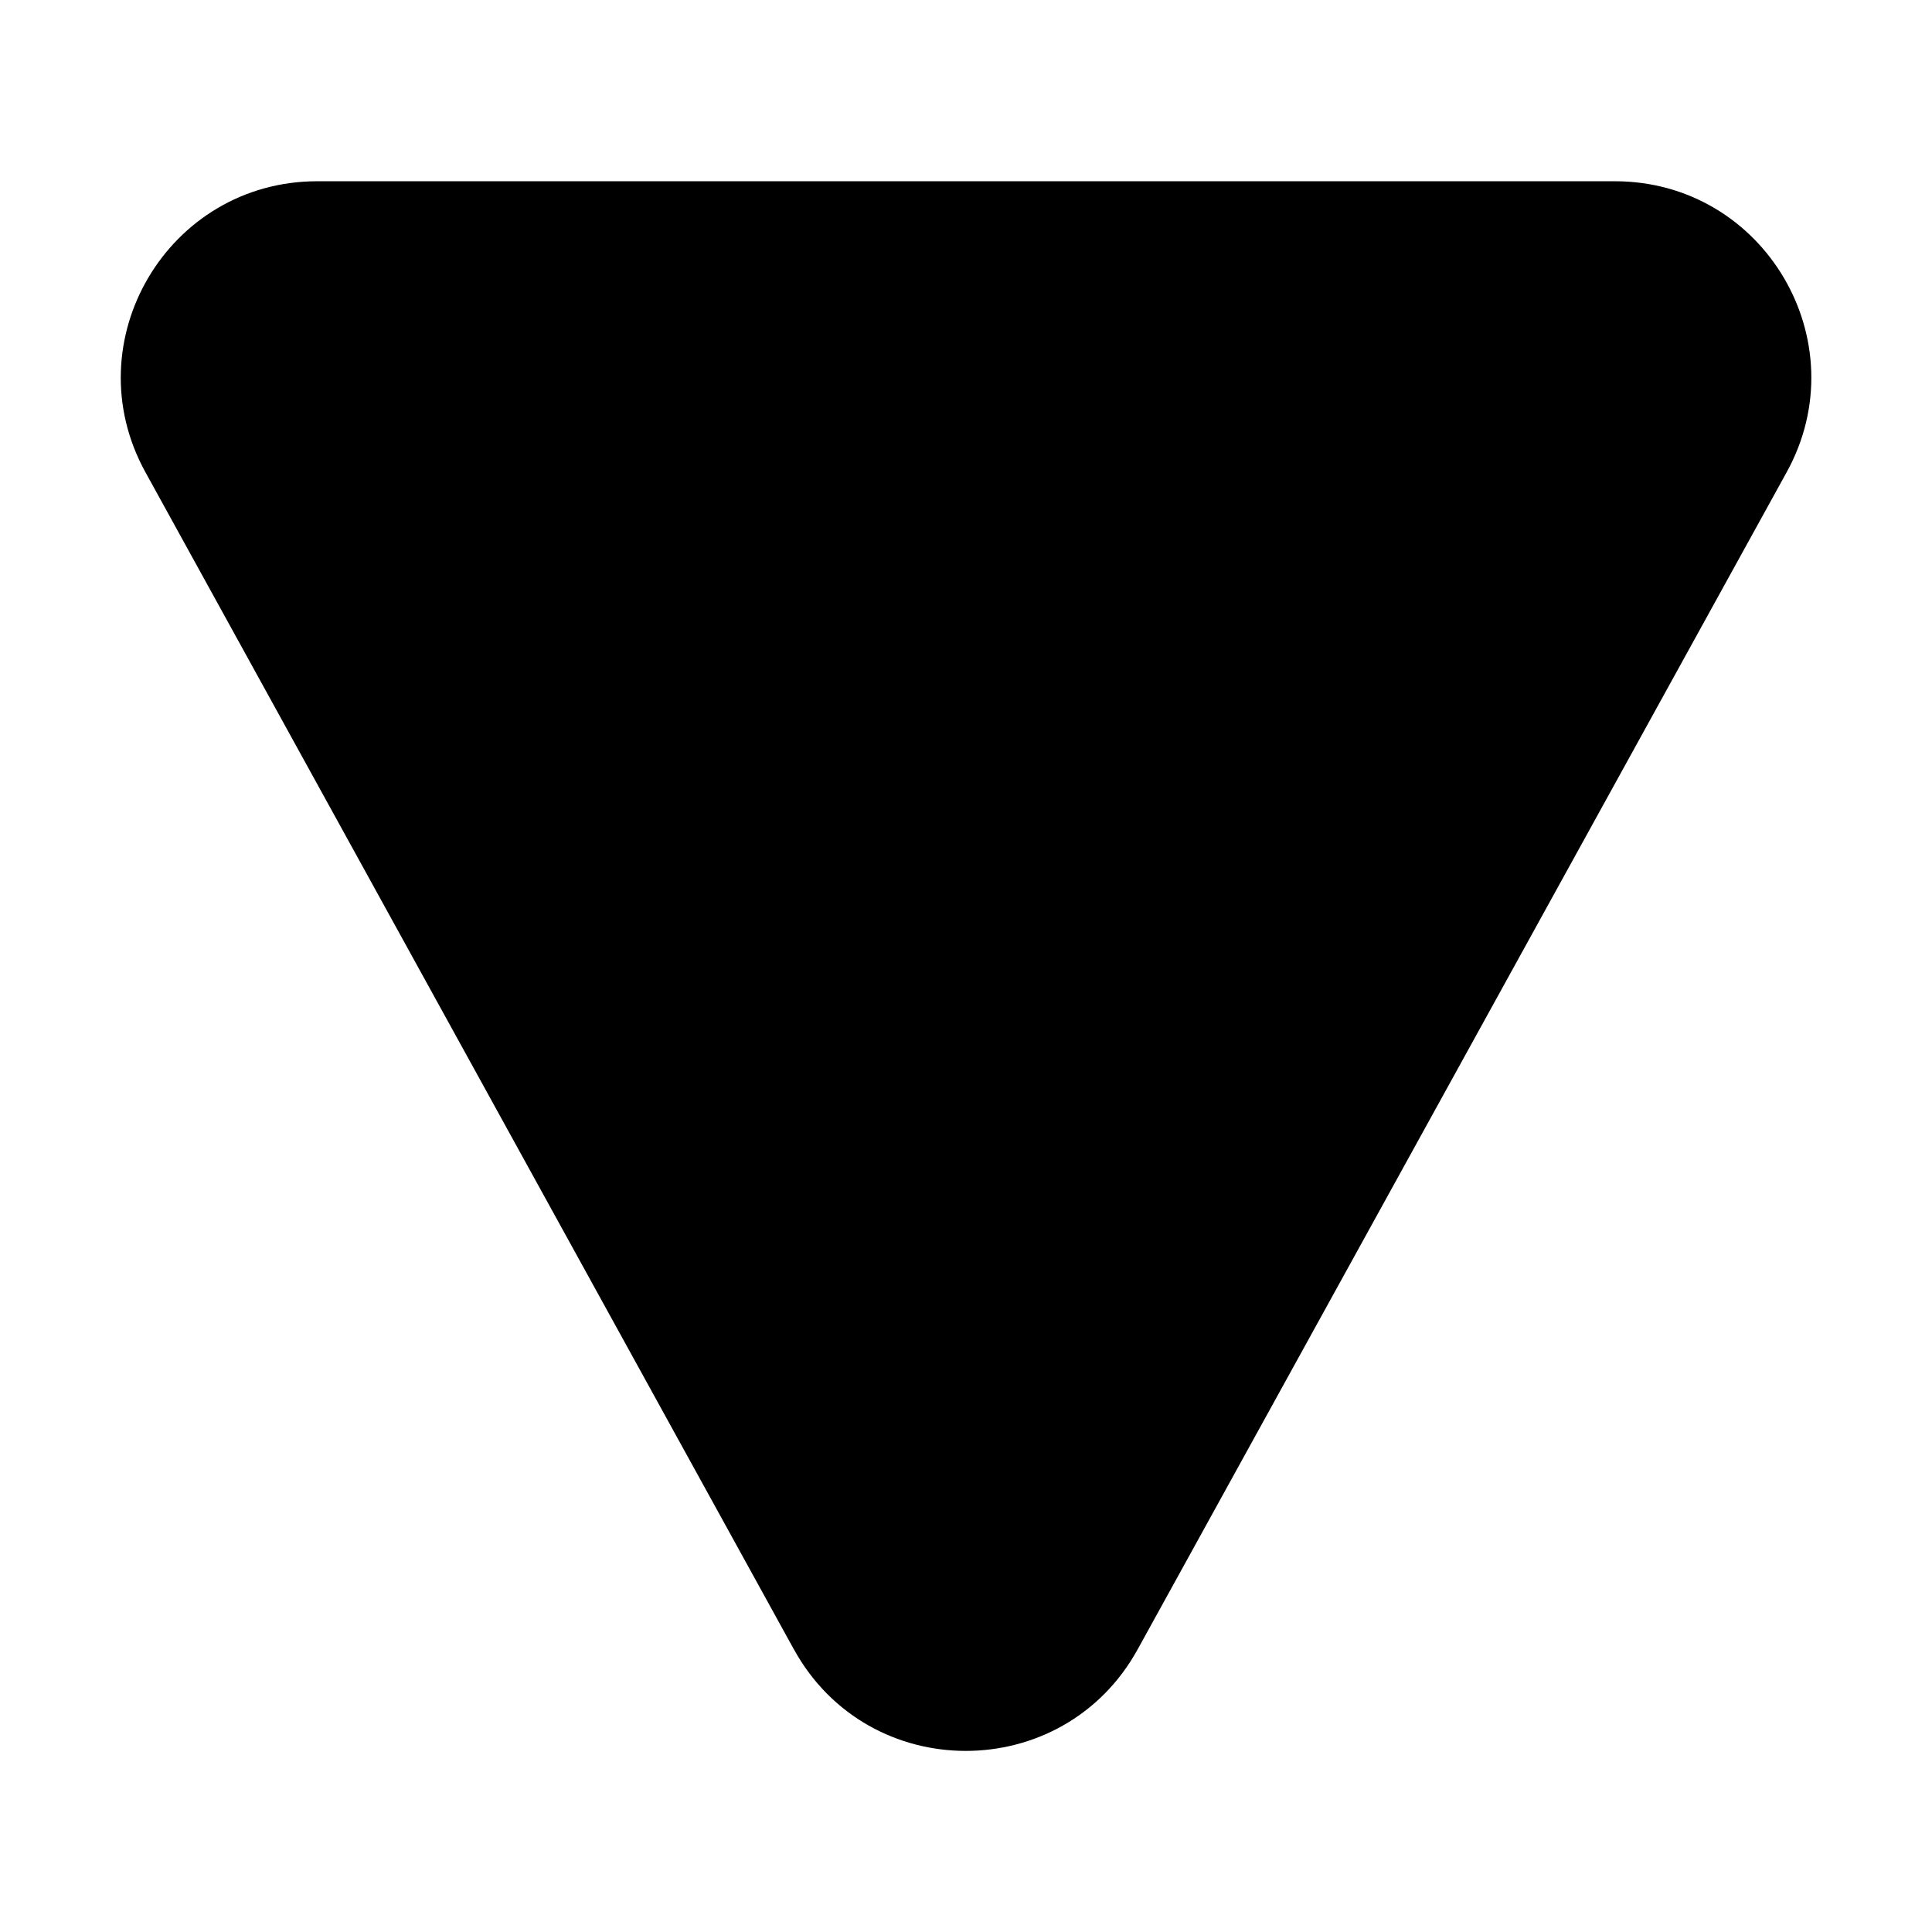 <svg xmlns="http://www.w3.org/2000/svg" width="32" height="32" viewBox="0 0 32 32"><path d="M13.15 27.319c1.236 2.242 4.457 2.242 5.693 0l10.75-19.498c1.194-2.166-.373-4.819-2.846-4.819H5.255c-2.473 0-4.04 2.652-2.847 4.818l10.742 19.5Z"/></svg>